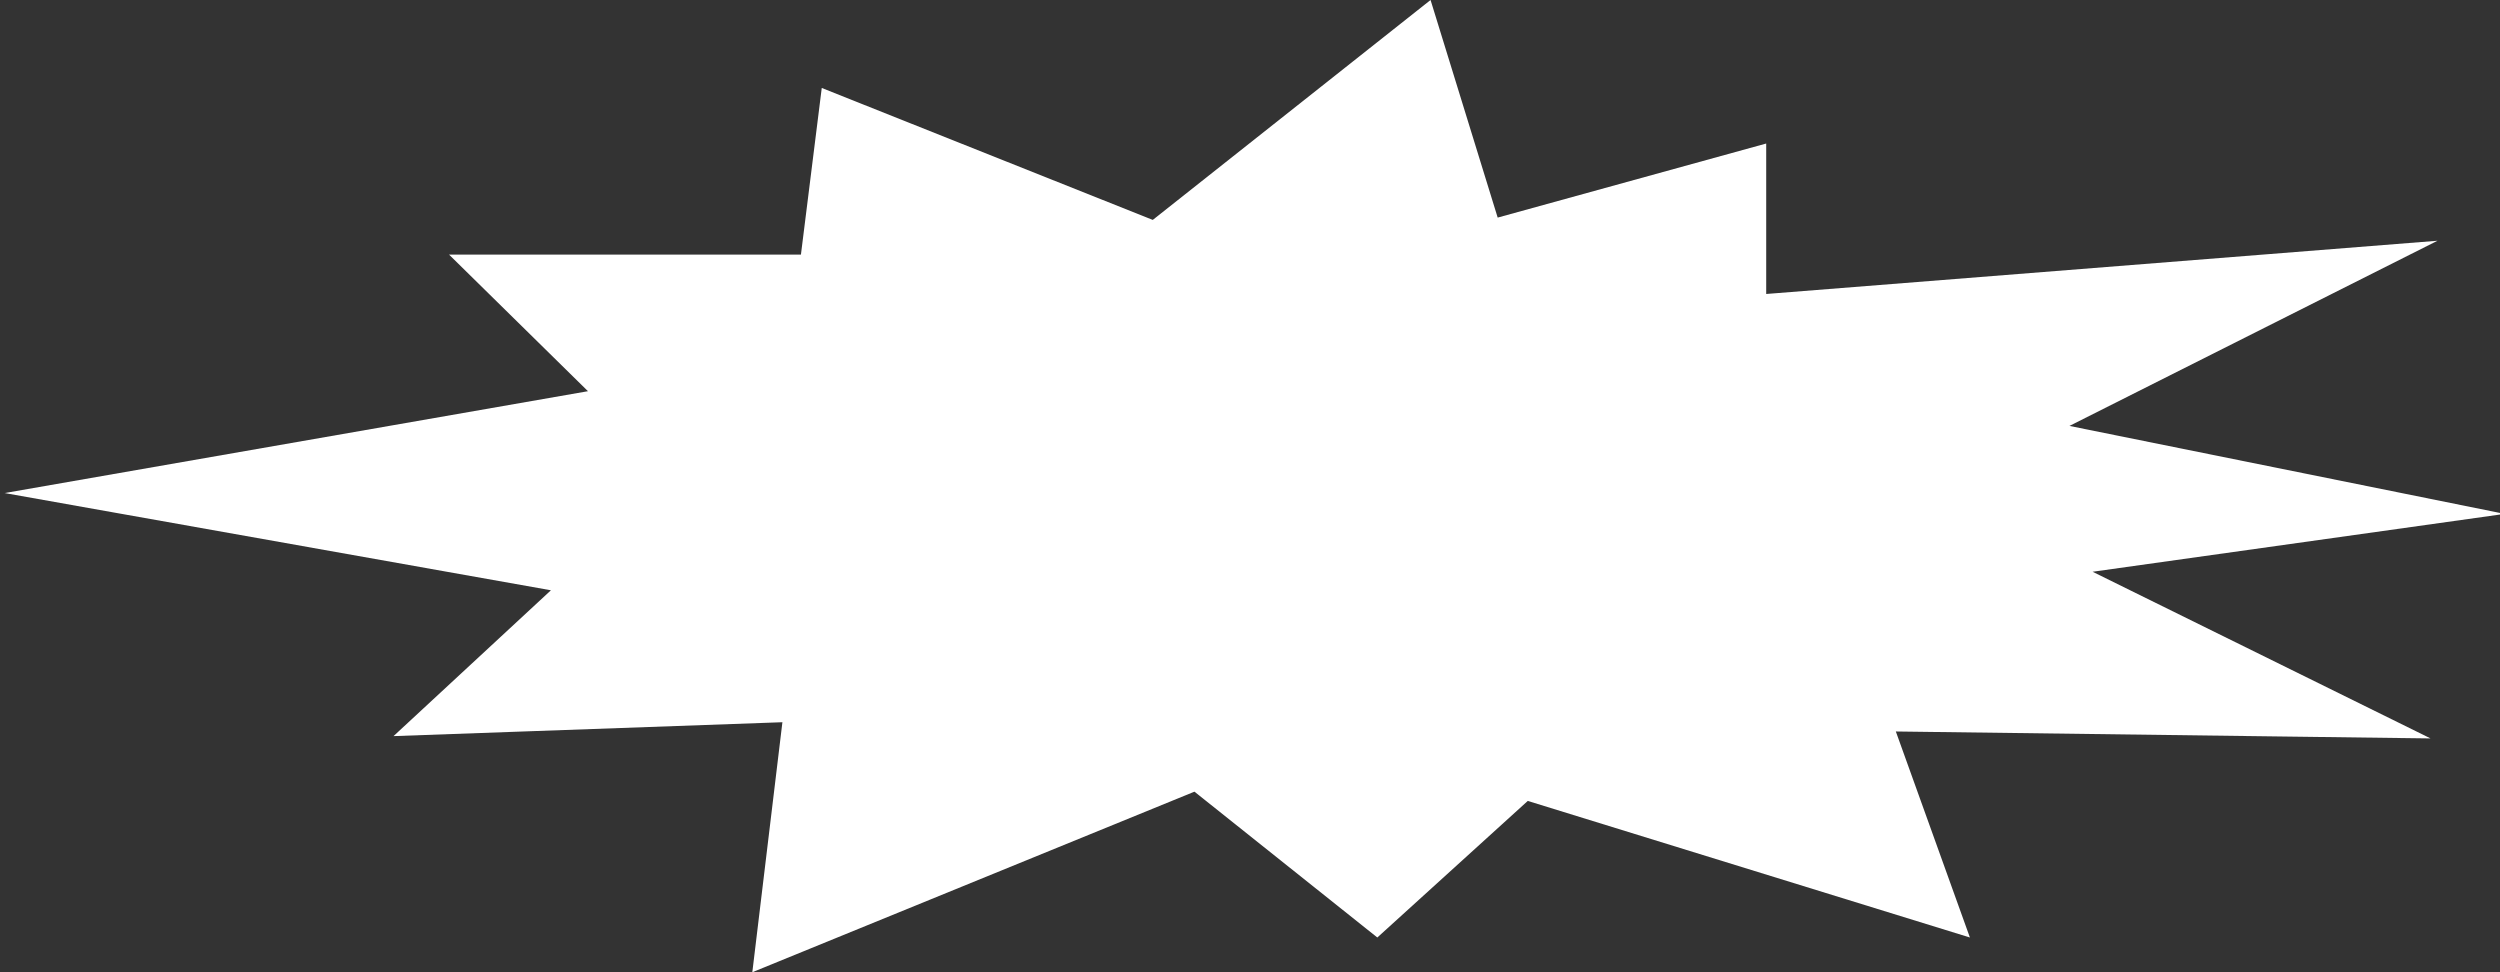 <?xml version="1.0" encoding="utf-8"?>
<!-- Generator: Adobe Illustrator 25.4.1, SVG Export Plug-In . SVG Version: 6.00 Build 0)  -->
<!DOCTYPE svg PUBLIC "-//W3C//DTD SVG 1.1//EN" "http://www.w3.org/Graphics/SVG/1.1/DTD/svg11.dtd">
<svg version="1.1" id="Layer_1" xmlns:x="http://ns.adobe.com/Extensibility/1.0/" xmlns:i="http://ns.adobe.com/AdobeIllustrator/10.0/" xmlns:graph="http://ns.adobe.com/Graphs/1.0/"
	 xmlns="http://www.w3.org/2000/svg" xmlns:xlink="http://www.w3.org/1999/xlink" x="0px" y="0px" width="108px" height="42px"
	 viewBox="0 0 108 42" style="enable-background:new 0 0 108 42;" xml:space="preserve">
<rect x="0" y="0" width="108" height="42" fill="#333333" stroke="none"/>
<style type="text/css">
	.st0{fill:#FFFFFF;}
</style>
<polygon class="st0" points="90.4,24.7 108.2,22.2 89.4,18.4 105.3,10.4 76.3,12.7 76.3,6.2 64.7,9.4 61.8,0 49.8,9.5 35.5,3.8 
	34.6,11 19.4,11 25.4,16.9 0.2,21.3 23.8,25.5 17,31.8 33.8,31.2 32.5,42 51.6,34.2 59.5,40.5 66,34.6 85.1,40.5 81.9,31.6 
	105,31.9 "/>
</svg>
